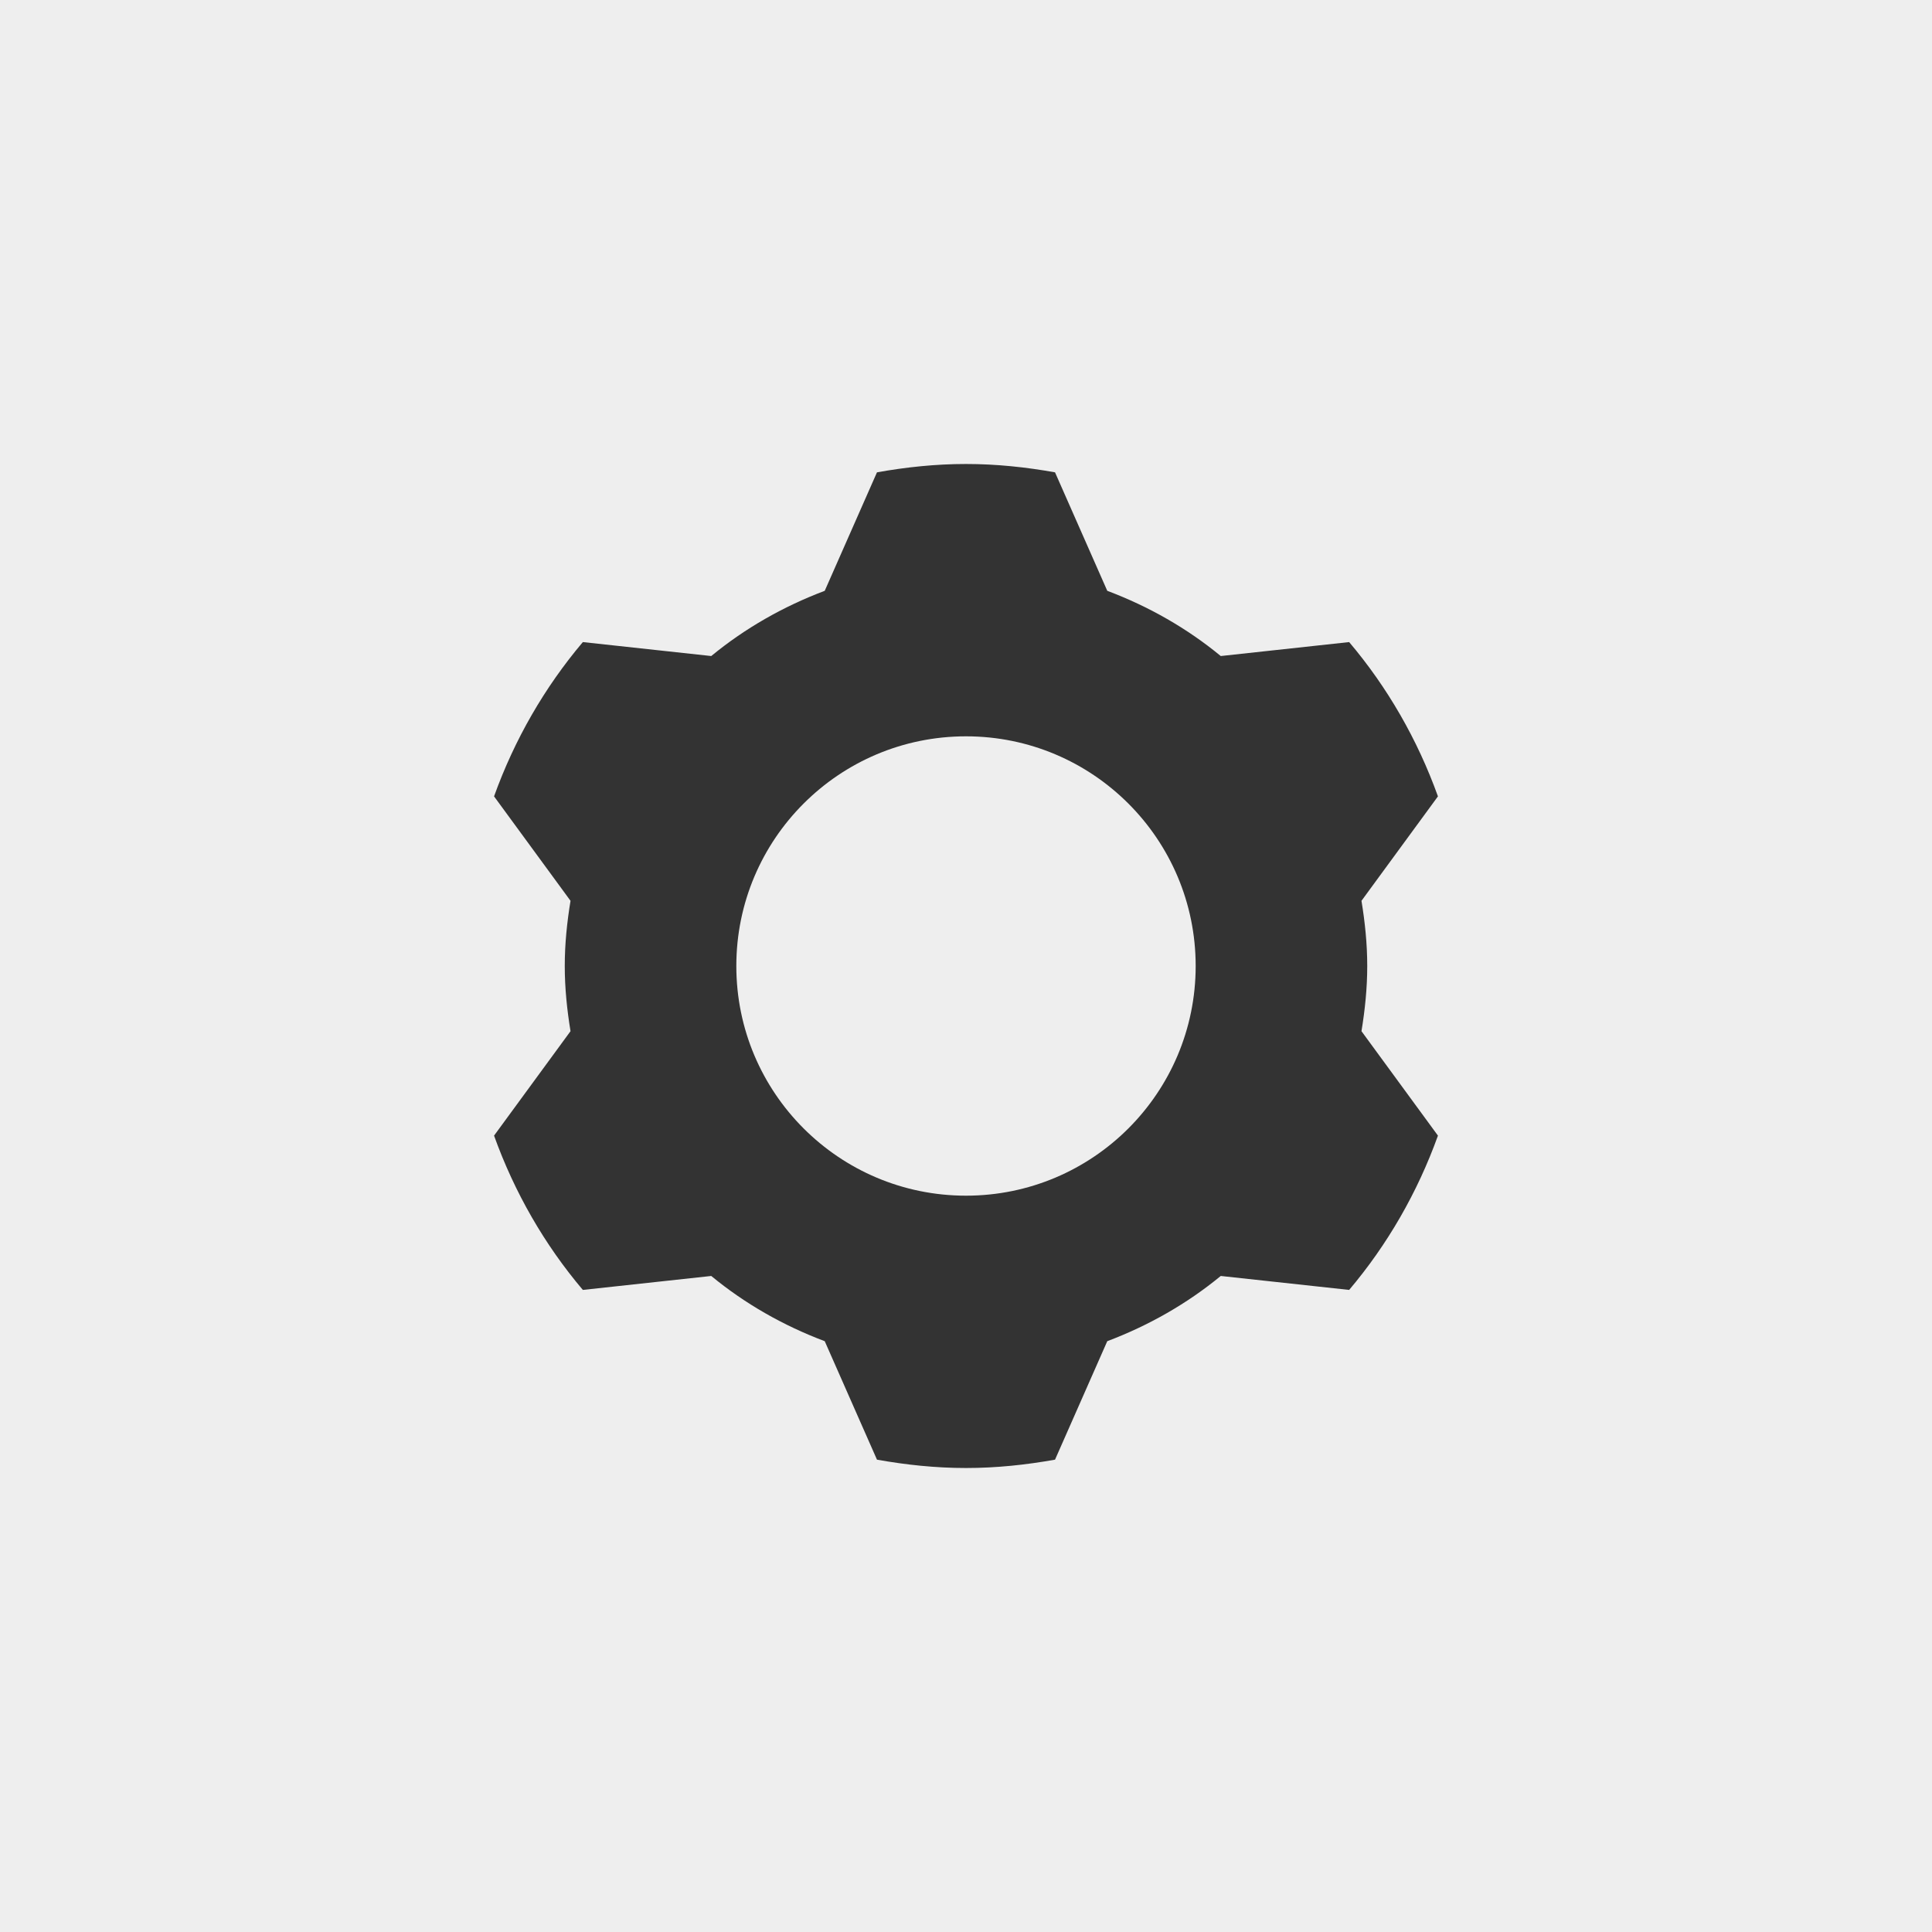 <?xml version="1.0" encoding="utf-8"?>
<!-- Generator: Adobe Illustrator 15.1.0, SVG Export Plug-In  -->
<!DOCTYPE svg PUBLIC "-//W3C//DTD SVG 1.1//EN" "http://www.w3.org/Graphics/SVG/1.1/DTD/svg11.dtd">
<svg version="1.1"
	 xmlns="http://www.w3.org/2000/svg" xmlns:xlink="http://www.w3.org/1999/xlink" xmlns:a="http://ns.adobe.com/AdobeSVGViewerExtensions/3.0/"
	 x="0px" y="0px" viewBox="0 0 50 50" style="enable-background:new 0 0 50 50;" xml:space="preserve">
<rect x="0" y="0" width="50" height="50" fill="#333333" stroke="none"/>
<defs>
</defs>
<rect id="Bg_9_" style="display:none;fill:#5BC9ED;" width="50" height="50"/>
<path id="Settings_dark_2_" style="display:none;fill:#2A2A2A;" d="M35.384,25c0-0.576-0.059-1.137-0.149-1.687l1.979-2.703
	c-0.529-1.472-1.308-2.822-2.298-3.993l-3.323,0.361c-0.87-0.716-1.864-1.283-2.937-1.688l-1.352-3.066
	c-0.749-0.134-1.516-0.216-2.304-0.216s-1.555,0.082-2.304,0.216l-1.352,3.066c-1.073,0.404-2.067,0.971-2.937,1.688l-3.323-0.361
	c-0.991,1.17-1.769,2.521-2.298,3.993l1.979,2.703c-0.09,0.55-0.149,1.111-0.149,1.687s0.059,1.137,0.149,1.687l-1.979,2.703
	c0.529,1.472,1.308,2.822,2.298,3.993l3.323-0.361c0.87,0.716,1.864,1.283,2.937,1.688l1.352,3.066
	c0.749,0.134,1.516,0.216,2.304,0.216s1.555-0.082,2.304-0.216l1.352-3.066c1.073-0.404,2.067-0.971,2.937-1.688l3.323,0.361
	c0.991-1.17,1.769-2.521,2.298-3.993l-1.979-2.703C35.325,26.137,35.384,25.576,35.384,25z M25,30.944
	c-3.283,0-5.944-2.661-5.944-5.944s2.661-5.944,5.944-5.944s5.944,2.661,5.944,5.944S28.283,30.944,25,30.944z"/>
<path id="Settings_light_2_" style="display:none;fill:#EEEEEE;" d="M35.384,25c0-0.576-0.059-1.137-0.149-1.687l1.979-2.703
	c-0.529-1.472-1.308-2.822-2.298-3.993l-3.323,0.361c-0.87-0.716-1.864-1.283-2.937-1.688l-1.352-3.066
	c-0.749-0.134-1.516-0.216-2.304-0.216s-1.555,0.082-2.304,0.216l-1.352,3.066c-1.073,0.404-2.067,0.971-2.937,1.688l-3.323-0.361
	c-0.991,1.17-1.769,2.521-2.298,3.993l1.979,2.703c-0.09,0.55-0.149,1.111-0.149,1.687s0.059,1.137,0.149,1.687l-1.979,2.703
	c0.529,1.472,1.308,2.822,2.298,3.993l3.323-0.361c0.87,0.716,1.864,1.283,2.937,1.688l1.352,3.066
	c0.749,0.134,1.516,0.216,2.304,0.216s1.555-0.082,2.304-0.216l1.352-3.066c1.073-0.404,2.067-0.971,2.937-1.688l3.323,0.361
	c0.991-1.17,1.769-2.521,2.298-3.993l-1.979-2.703C35.325,26.137,35.384,25.576,35.384,25z M25,30.944
	c-3.283,0-5.944-2.661-5.944-5.944s2.661-5.944,5.944-5.944s5.944,2.661,5.944,5.944S28.283,30.944,25,30.944z"/>
<circle style="fill:#EEEEEE;" cx="25" cy="25" r="5.944"/>
<path style="fill:#EEEEEE;" d="M0,0v50h50V0H0z M35.384,25c0,0.576-0.059,1.137-0.149,1.687l1.979,2.703
	c-0.529,1.472-1.308,2.822-2.298,3.993l-3.323-0.361c-0.87,0.716-1.864,1.283-2.937,1.688l-1.352,3.066
	c-0.749,0.134-1.516,0.216-2.304,0.216s-1.555-0.082-2.304-0.216l-1.352-3.066c-1.073-0.404-2.067-0.971-2.937-1.688l-3.323,0.361
	c-0.991-1.17-1.769-2.521-2.298-3.993l1.979-2.703c-0.09-0.55-0.149-1.111-0.149-1.687s0.059-1.137,0.149-1.687l-1.979-2.703
	c0.529-1.472,1.308-2.822,2.298-3.993l3.323,0.361c0.87-0.716,1.864-1.283,2.937-1.688l1.352-3.066
	c0.749-0.134,1.516-0.216,2.304-0.216s1.555,0.082,2.304,0.216l1.352,3.066c1.073,0.404,2.067,0.971,2.937,1.688l3.323-0.361
	c0.991,1.17,1.769,2.521,2.298,3.993l-1.979,2.703C35.325,23.863,35.384,24.424,35.384,25z"/>
</svg>
